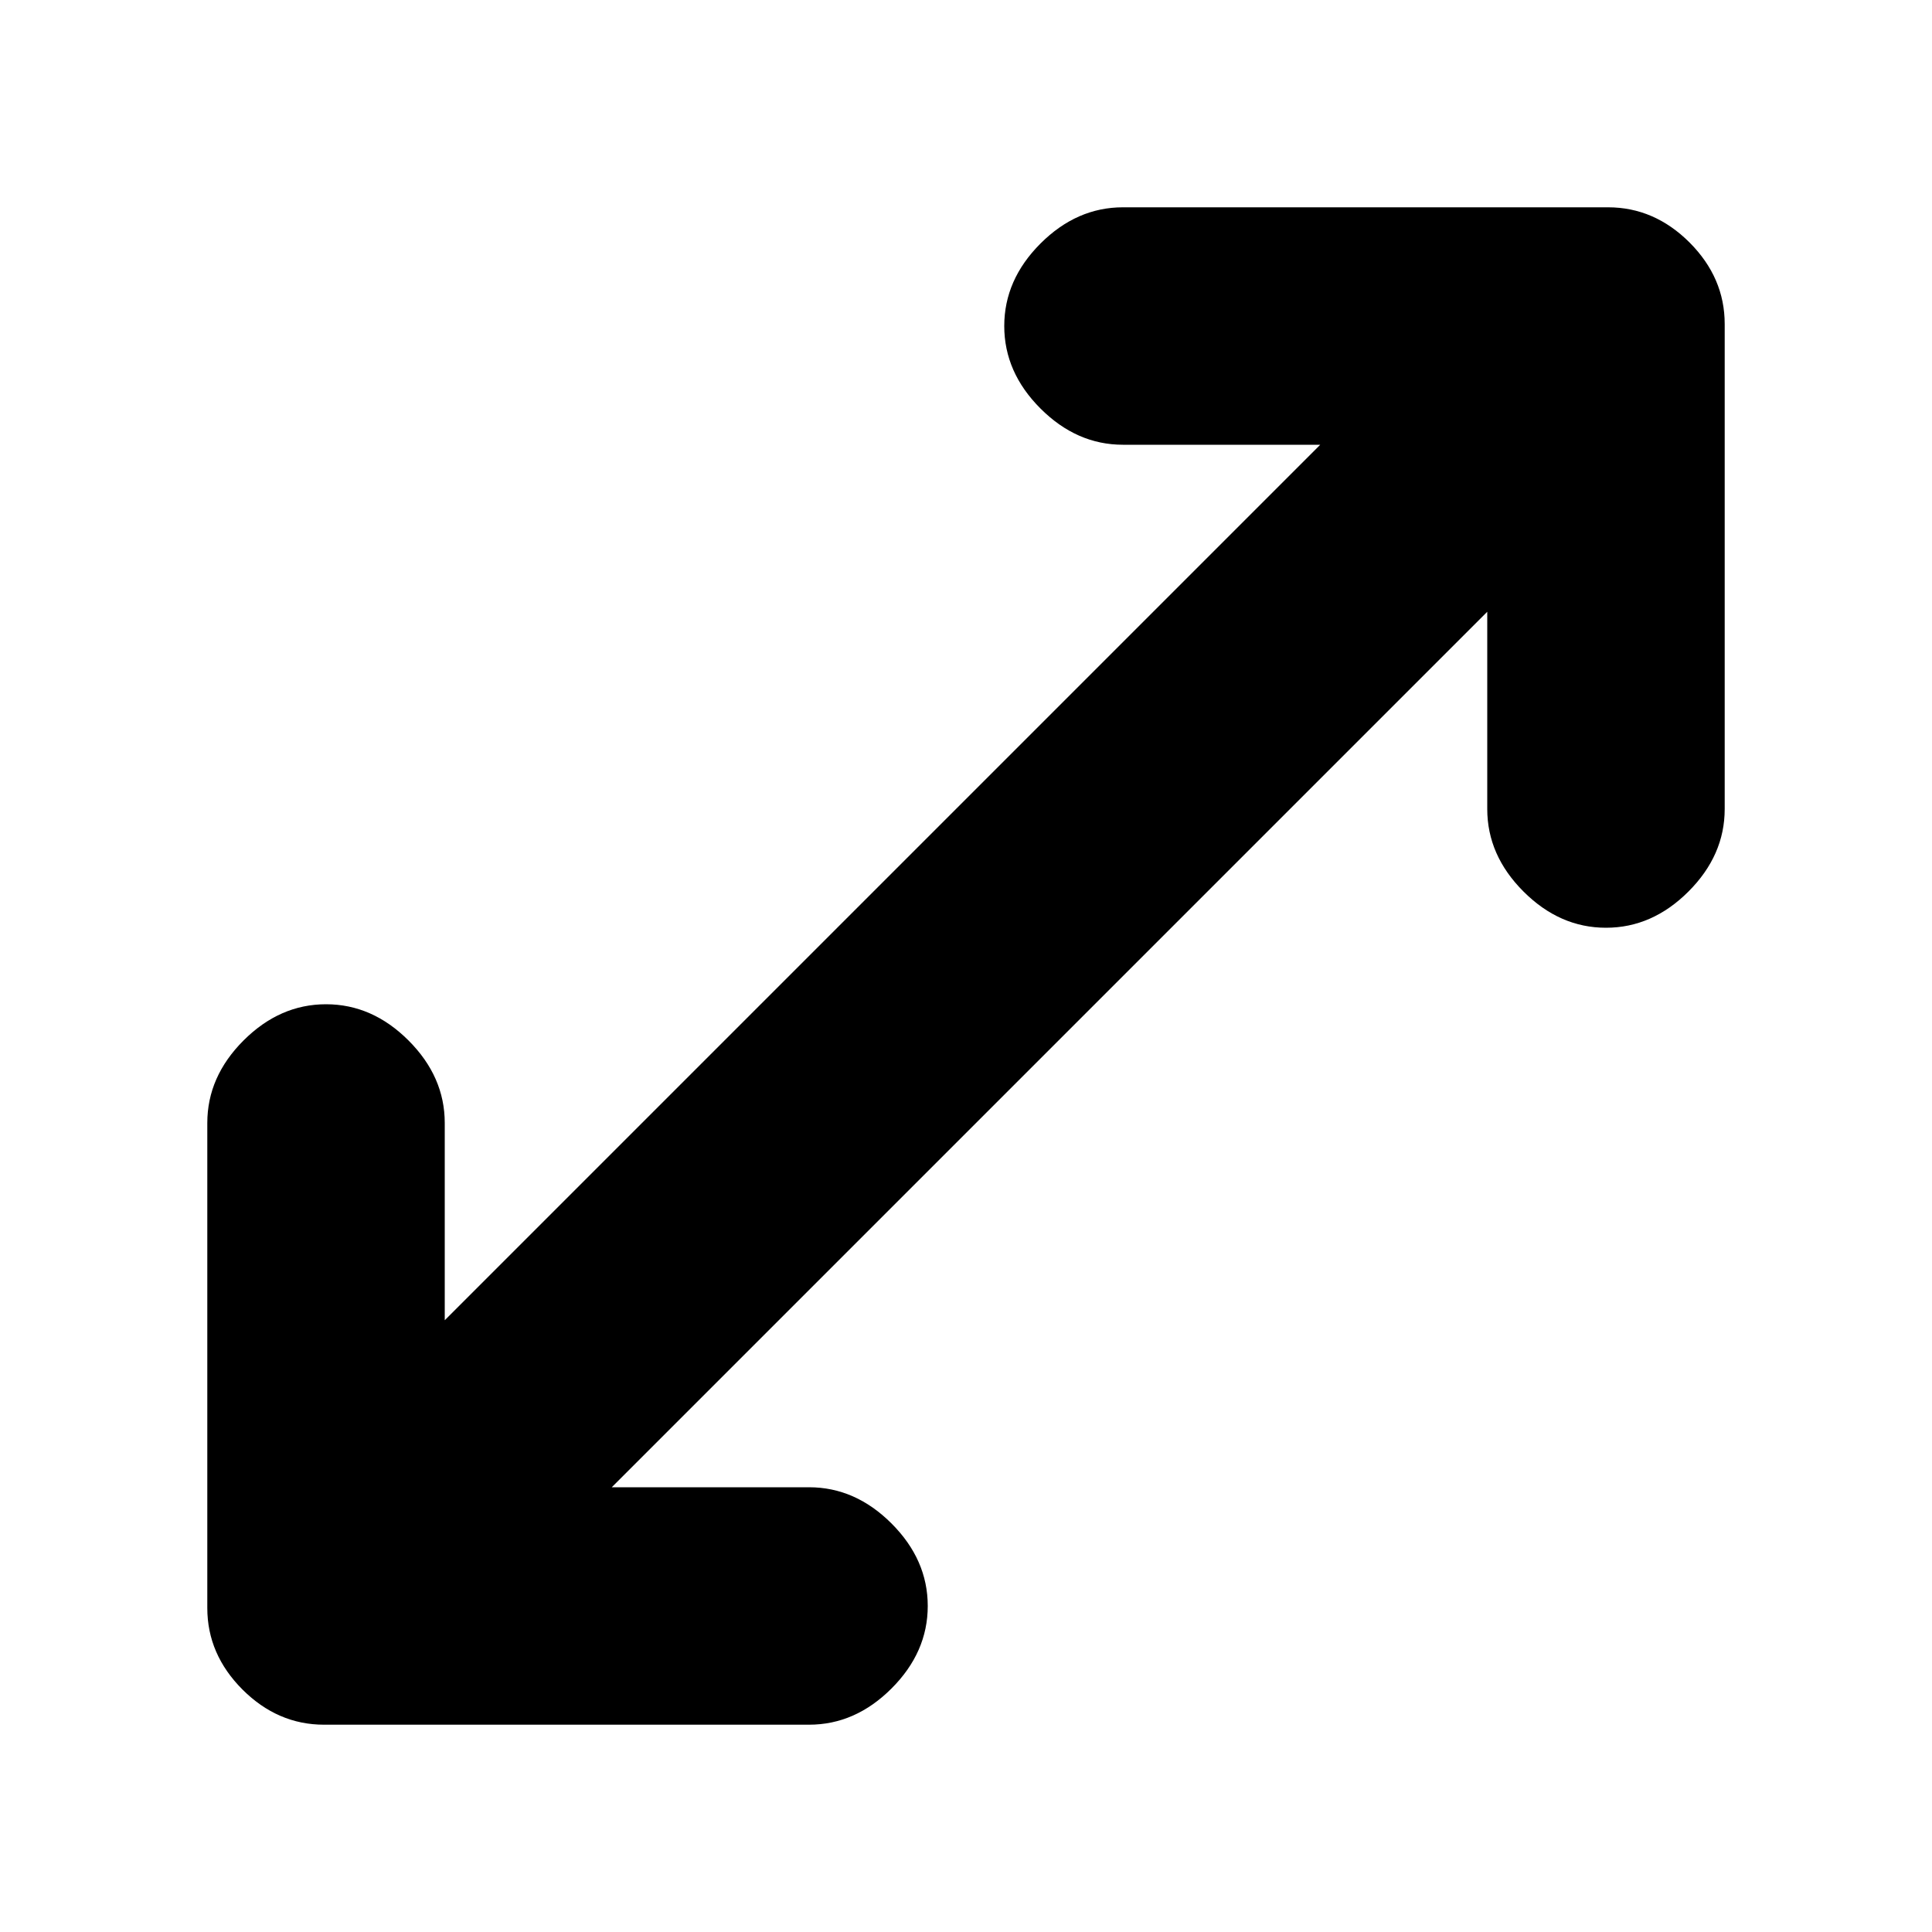 <svg xmlns="http://www.w3.org/2000/svg" height="20" width="20"><path d="M3.354 17.854q-.479 0-.844-.364-.364-.365-.364-.844v-5.021q0-.479.375-.854t.854-.375q.479 0 .854.375t.375.854v2.042l9.063-9.063h-2.042q-.479 0-.854-.375t-.375-.854q0-.479.375-.854t.854-.375h5.021q.479 0 .844.364.364.365.364.844v5.021q0 .479-.375.854t-.854.375q-.479 0-.854-.375t-.375-.854V6.333l-9.063 9.063h2.042q.479 0 .854.375t.375.854q0 .479-.375.854t-.854.375Z"/></svg>